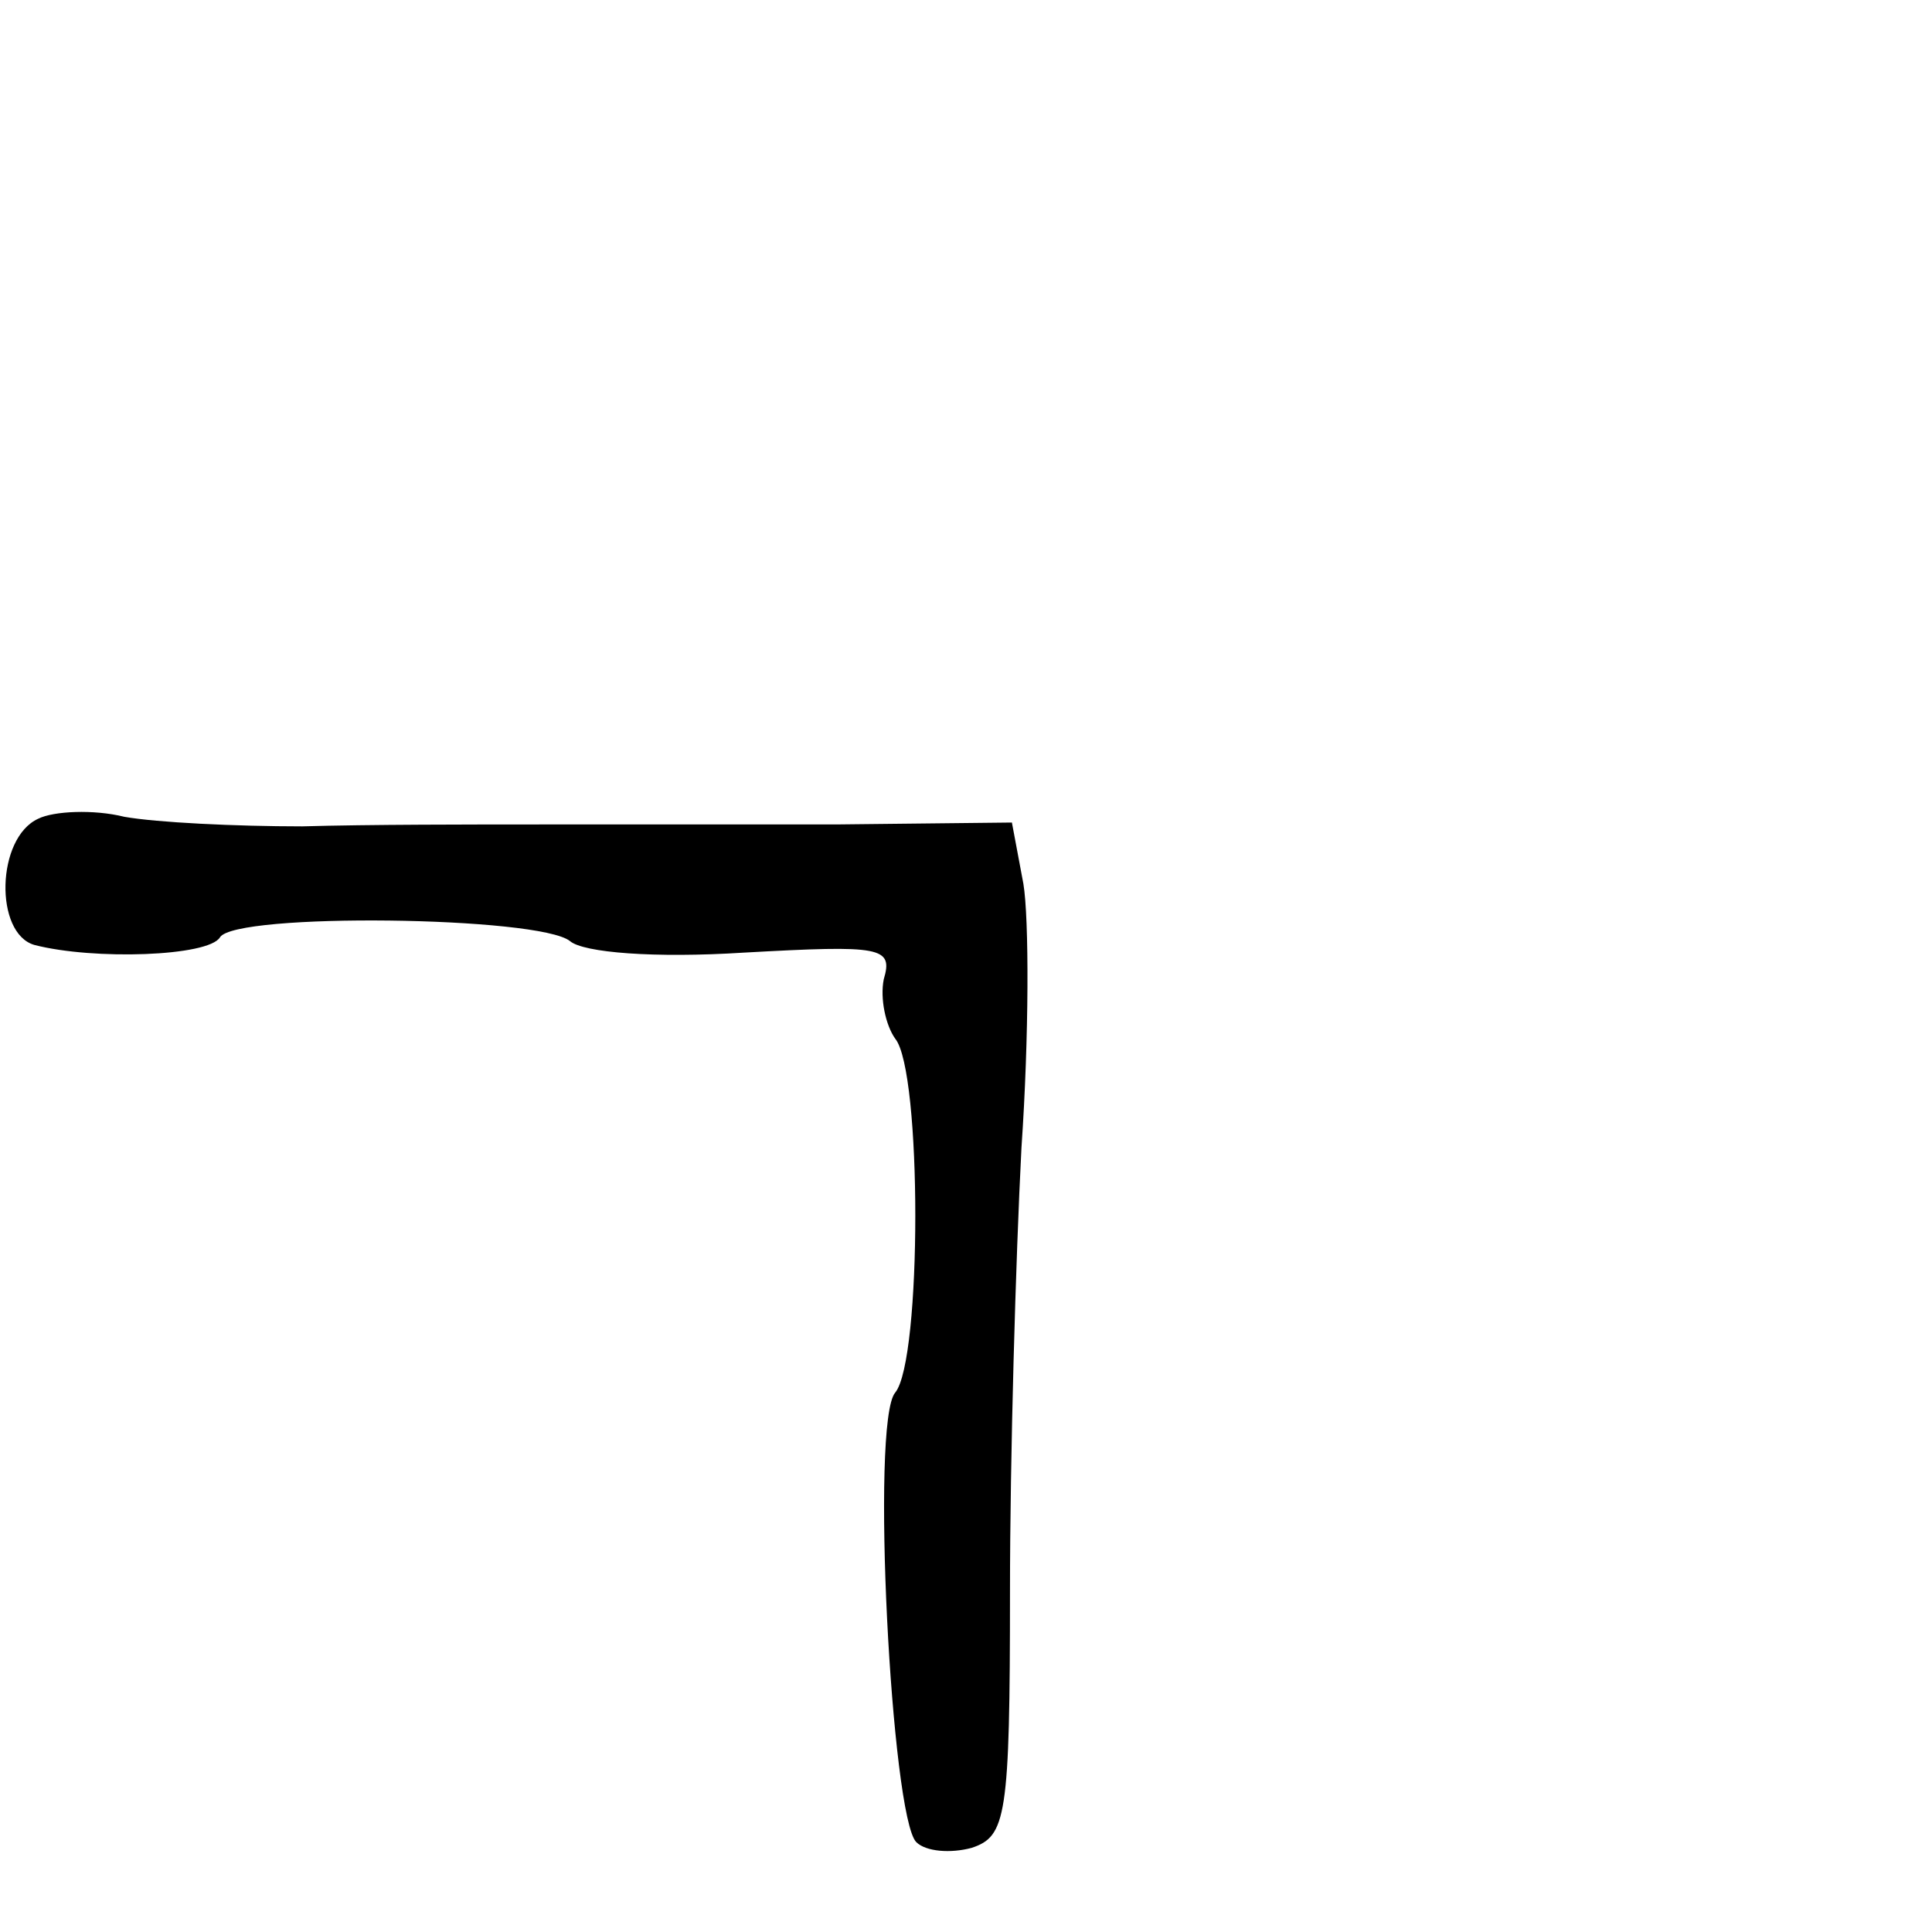 <?xml version="1.0" standalone="no"?>
<!DOCTYPE svg PUBLIC "-//W3C//DTD SVG 20010904//EN"
 "http://www.w3.org/TR/2001/REC-SVG-20010904/DTD/svg10.dtd">
<svg version="1.0" xmlns="http://www.w3.org/2000/svg"
 width="101pt" height="101pt" viewBox="0 0 101 101"
 preserveAspectRatio="xMidYMid meet">
<g transform="translate(0,101) scale(0.1,-0.1)"
fill="#000000" stroke="none">
<path d="M20 582 c-22 -10 -23 -60 -2 -66 31 -8 91 -6 97 4 8 13 167 11 183
-2 7 -6 44 -9 91 -6 72 4 78 3 73 -14 -2 -10 1 -24 6 -31 14 -17 14 -168 0
-185 -13 -15 -2 -222 11 -235 5 -5 18 -6 29 -3 18 6 20 16 20 134 0 70 3 174
6 232 4 58 4 120 1 138 l-6 32 -92 -1 c-51 0 -120 0 -154 0 -35 0 -91 0 -125
-1 -35 0 -76 2 -93 5 -16 4 -37 3 -45 -1z"/>
</g>
</svg>
